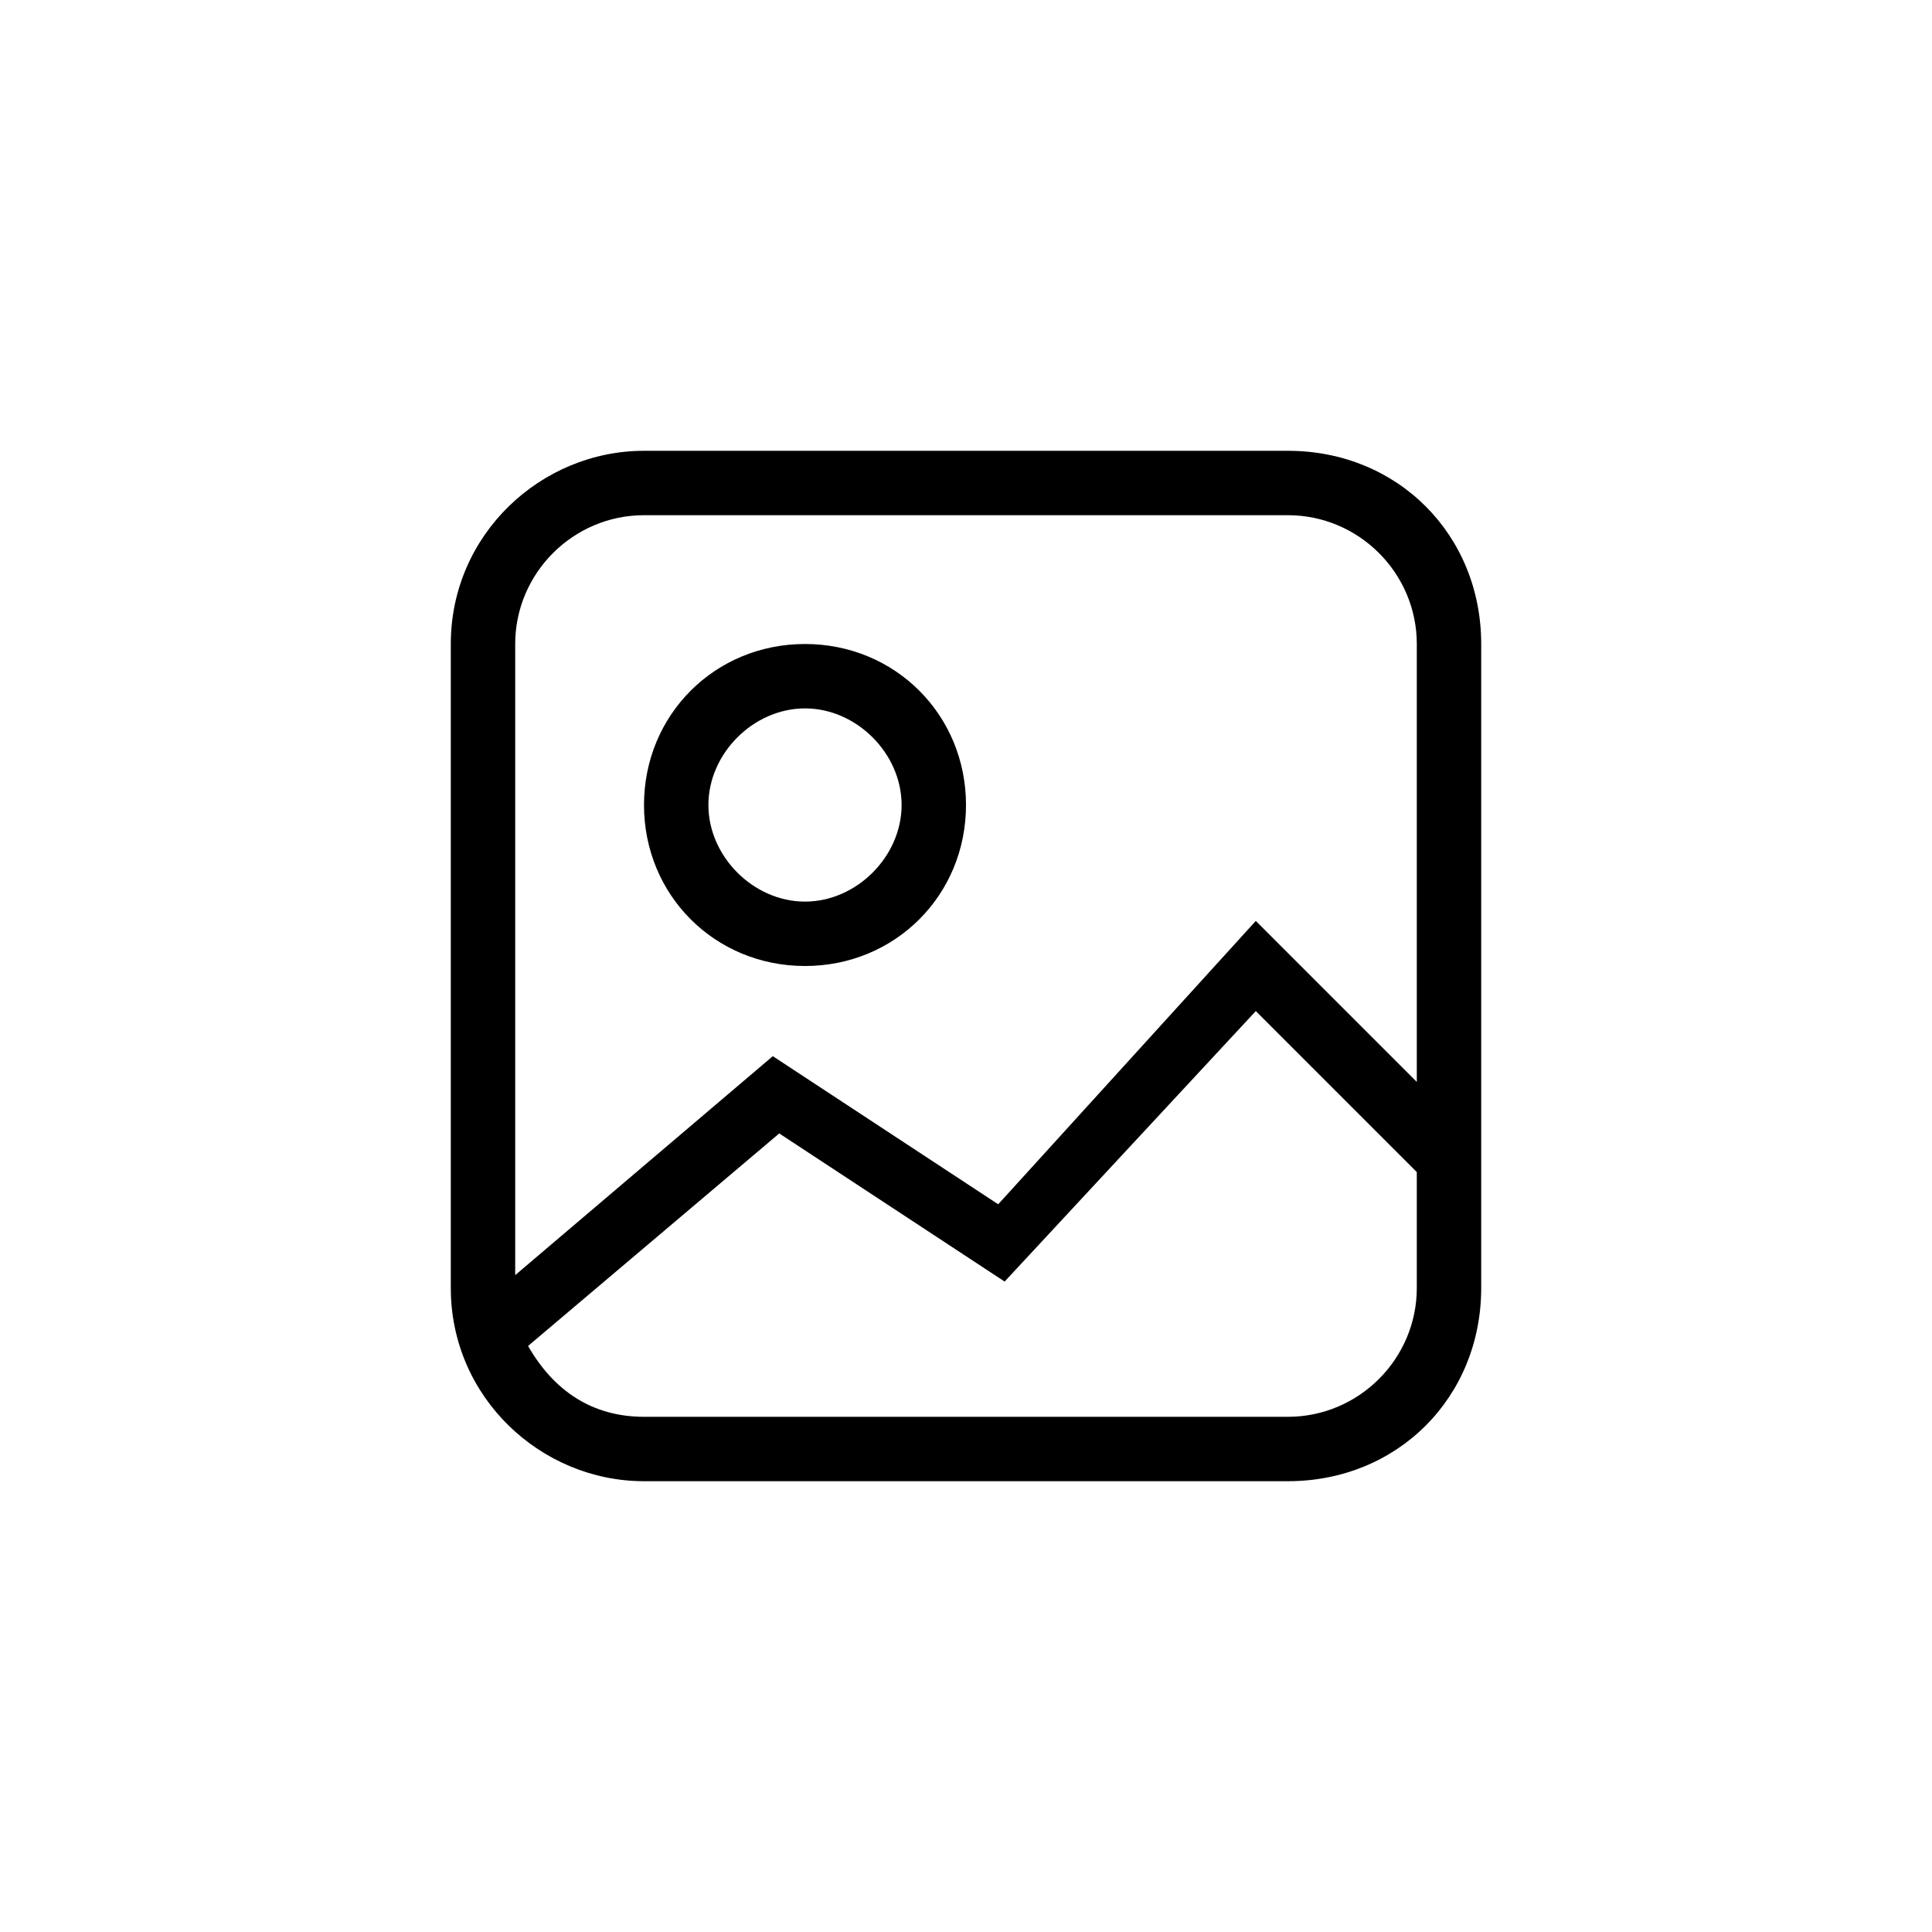 <?xml version="1.0" encoding="utf-8"?>
<!-- Generator: Adobe Illustrator 20.1.0, SVG Export Plug-In . SVG Version: 6.00 Build 0)  -->
<!DOCTYPE svg PUBLIC "-//W3C//DTD SVG 1.1//EN" "http://www.w3.org/Graphics/SVG/1.1/DTD/svg11.dtd">
<svg version="1.1" id="Calque_1" xmlns="http://www.w3.org/2000/svg" xmlns:xlink="http://www.w3.org/1999/xlink" x="0px" y="0px"
	 width="30px" height="30px" viewBox="0 0 30 30" enable-background="new 0 0 30 30" xml:space="preserve">
<g>
	<path d="M12.5,15c1.4,0,2.5-1.1,2.5-2.5c0-1.4-1.1-2.5-2.5-2.5c-1.4,0-2.5,1.1-2.5,2.5C10,13.9,11.1,15,12.5,15z M12.5,11
		c0.8,0,1.5,0.7,1.5,1.5S13.3,14,12.5,14S11,13.3,11,12.5S11.7,11,12.5,11z"/>
	<path d="M20,7H10c-1.6,0-3,1.3-3,3v10c0,1.7,1.4,3,3,3h10c1.7,0,3-1.3,3-3V10C23,8.3,21.7,7,20,7z M10,8h10c1.1,0,2,0.9,2,2v6.8
		l-2.5-2.5l-4,4.4L12,16.4l-4,3.4V10C8,8.9,8.9,8,10,8z M20,22H10c-0.8,0-1.4-0.4-1.8-1.1l3.9-3.3l3.5,2.3l3.9-4.2l2.5,2.5l0,0V20
		C22,21.1,21.1,22,20,22z"/>
</g>
</svg>
